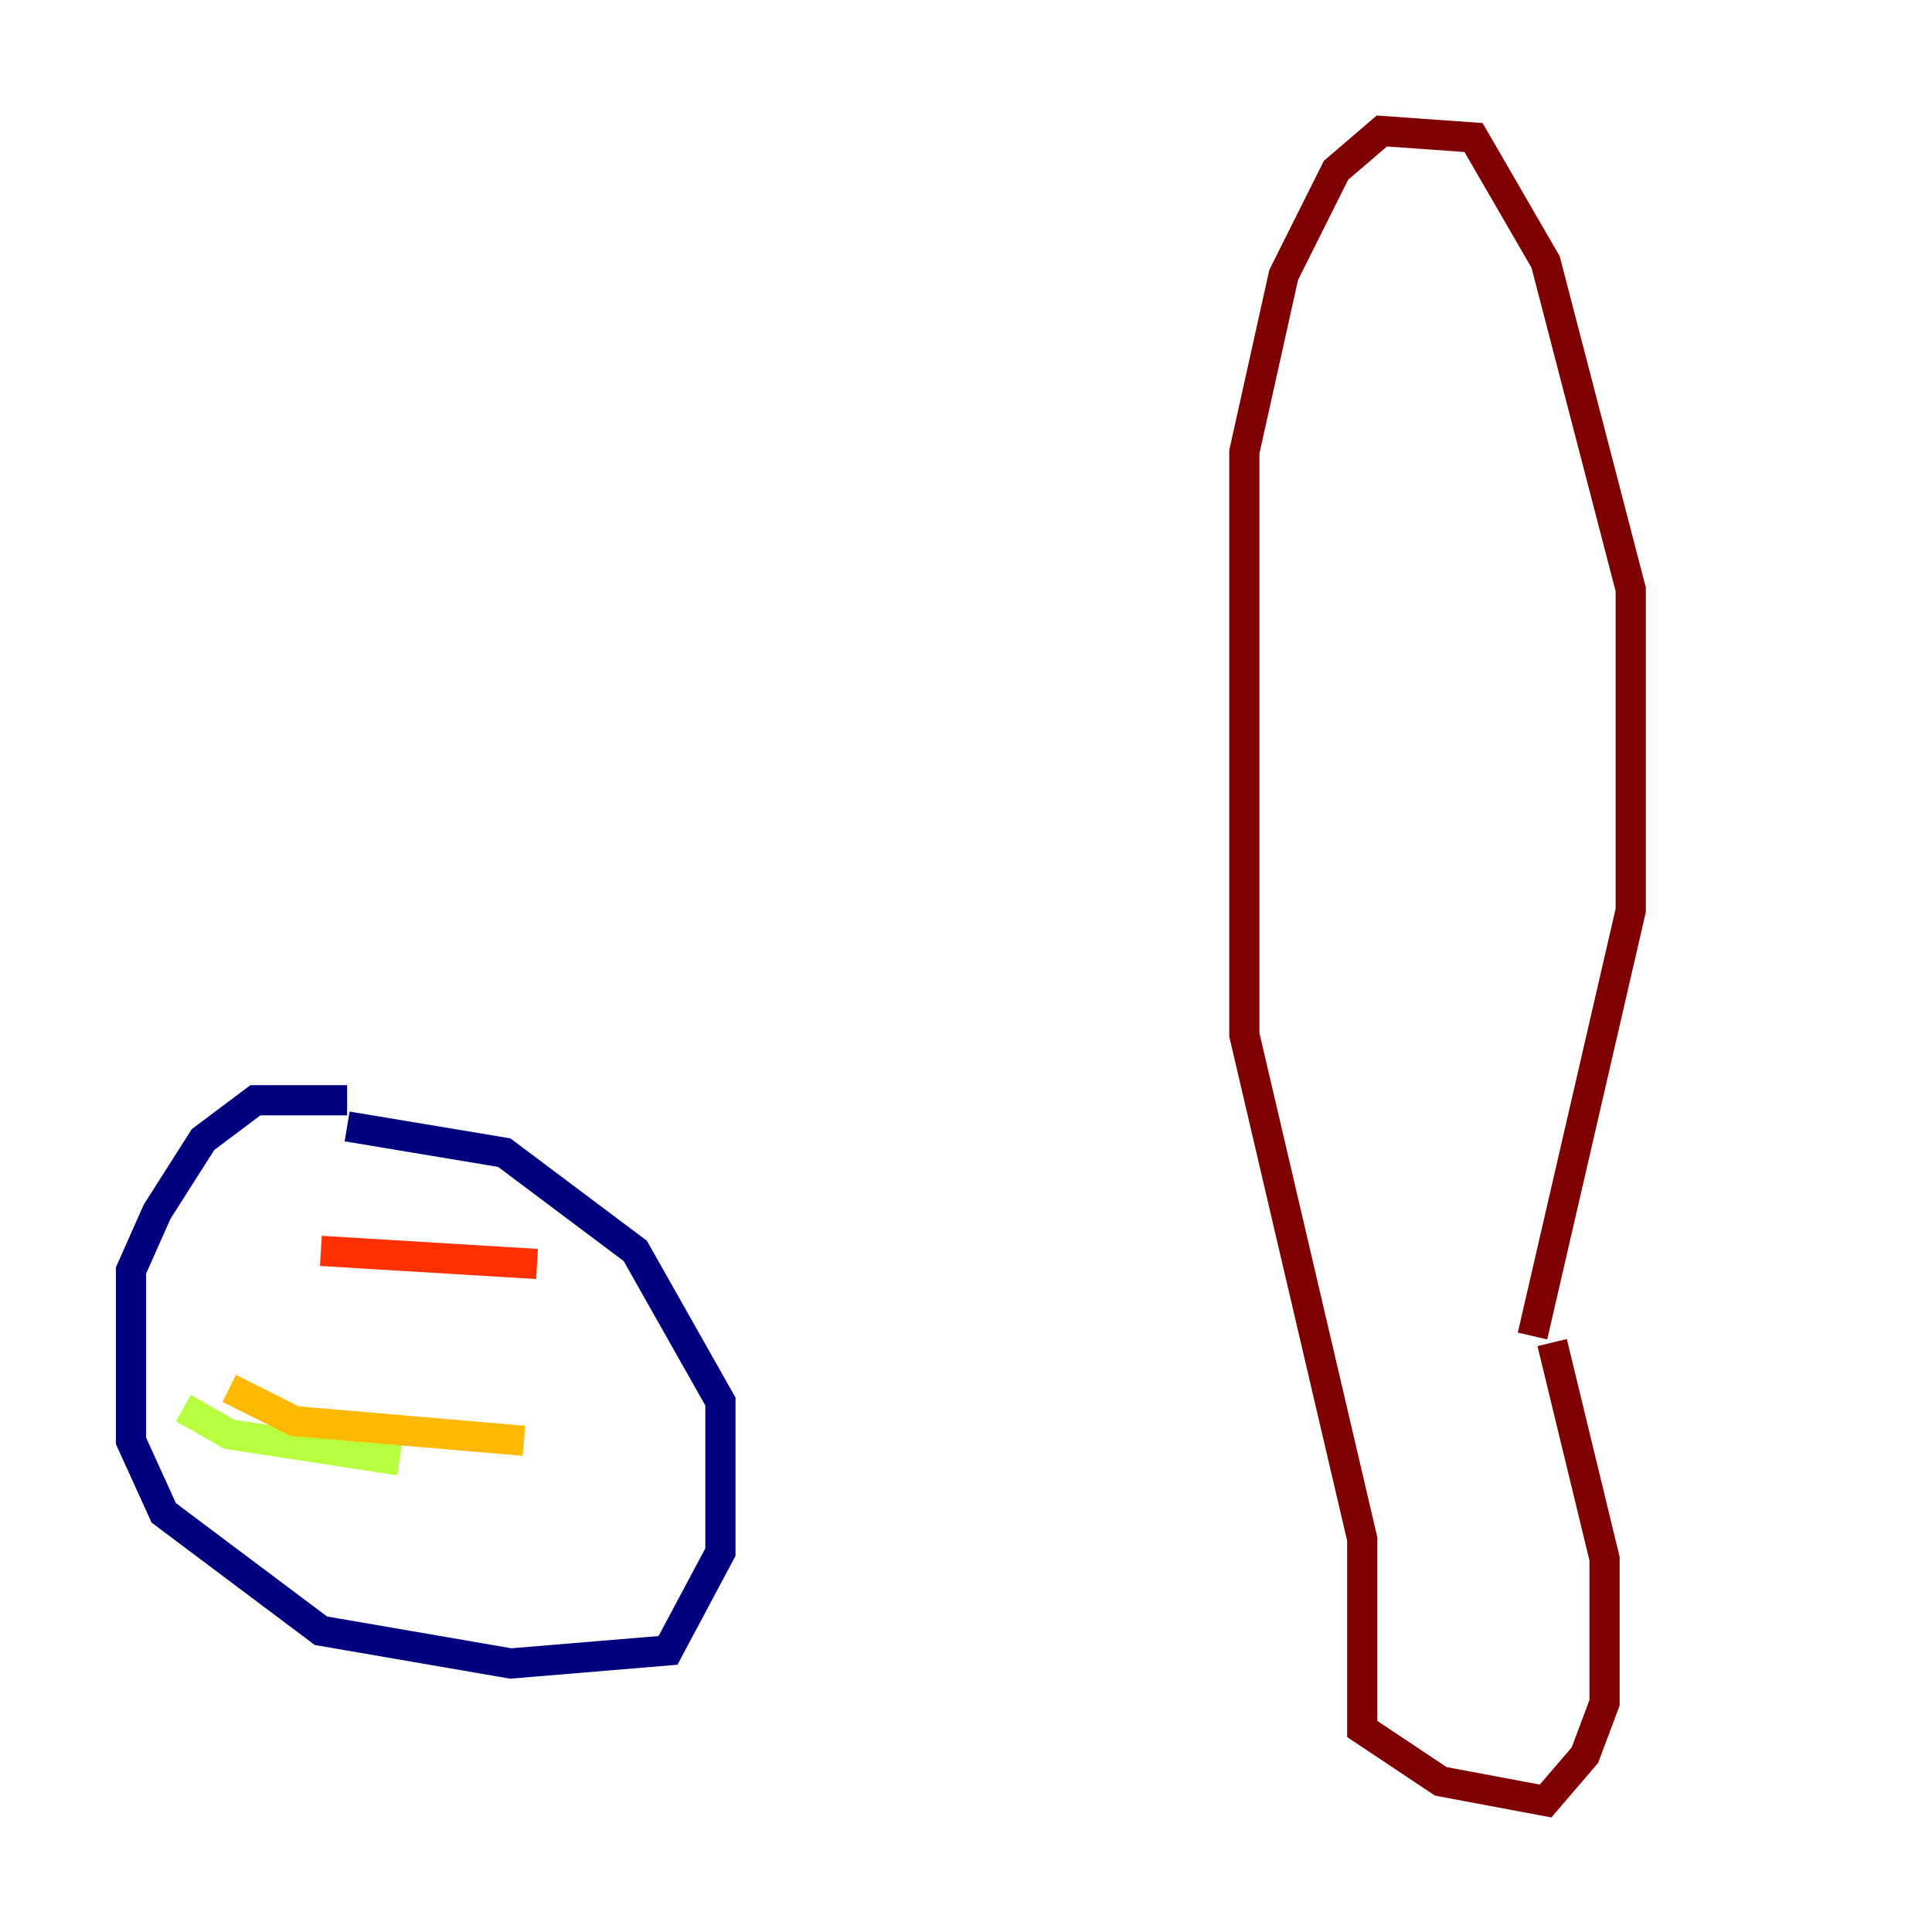 <?xml version="1.0" encoding="utf-8" ?>
<svg baseProfile="tiny" height="128" version="1.2" viewBox="0,0,128,128" width="128" xmlns="http://www.w3.org/2000/svg" xmlns:ev="http://www.w3.org/2001/xml-events" xmlns:xlink="http://www.w3.org/1999/xlink"><defs /><polyline fill="none" points="22.997,72.895 16.922,72.895 13.451,75.498 10.414,80.271 8.678,84.176 8.678,95.458 10.848,100.231 21.261,108.041 33.844,110.21 44.258,109.342 47.729,102.834 47.729,92.854 42.088,82.875 33.41,76.366 22.997,74.63" stroke="#00007f" stroke-width="2" /><polyline fill="none" points="16.488,84.61 16.488,84.61" stroke="#0010ff" stroke-width="2" /><polyline fill="none" points="31.241,83.742 31.241,83.742" stroke="#00a4ff" stroke-width="2" /><polyline fill="none" points="42.088,85.912 42.088,85.912" stroke="#3fffb7" stroke-width="2" /><polyline fill="none" points="12.149,93.288 15.186,95.024 26.468,96.759" stroke="#b7ff3f" stroke-width="2" /><polyline fill="none" points="15.186,91.986 19.525,94.156 34.712,95.458" stroke="#ffb900" stroke-width="2" /><polyline fill="none" points="21.261,82.875 35.58,83.742" stroke="#ff3000" stroke-width="2" /><polyline fill="none" points="101.532,88.515 108.041,60.312 108.041,39.051 102.4,17.356 97.627,9.112 91.552,8.678 88.515,11.281 85.044,18.224 82.441,29.939 82.441,68.556 90.251,101.966 90.251,114.549 95.458,118.02 102.4,119.322 105.003,116.285 106.305,112.814 106.305,103.268 102.834,88.949" stroke="#7f0000" stroke-width="2" /></svg>